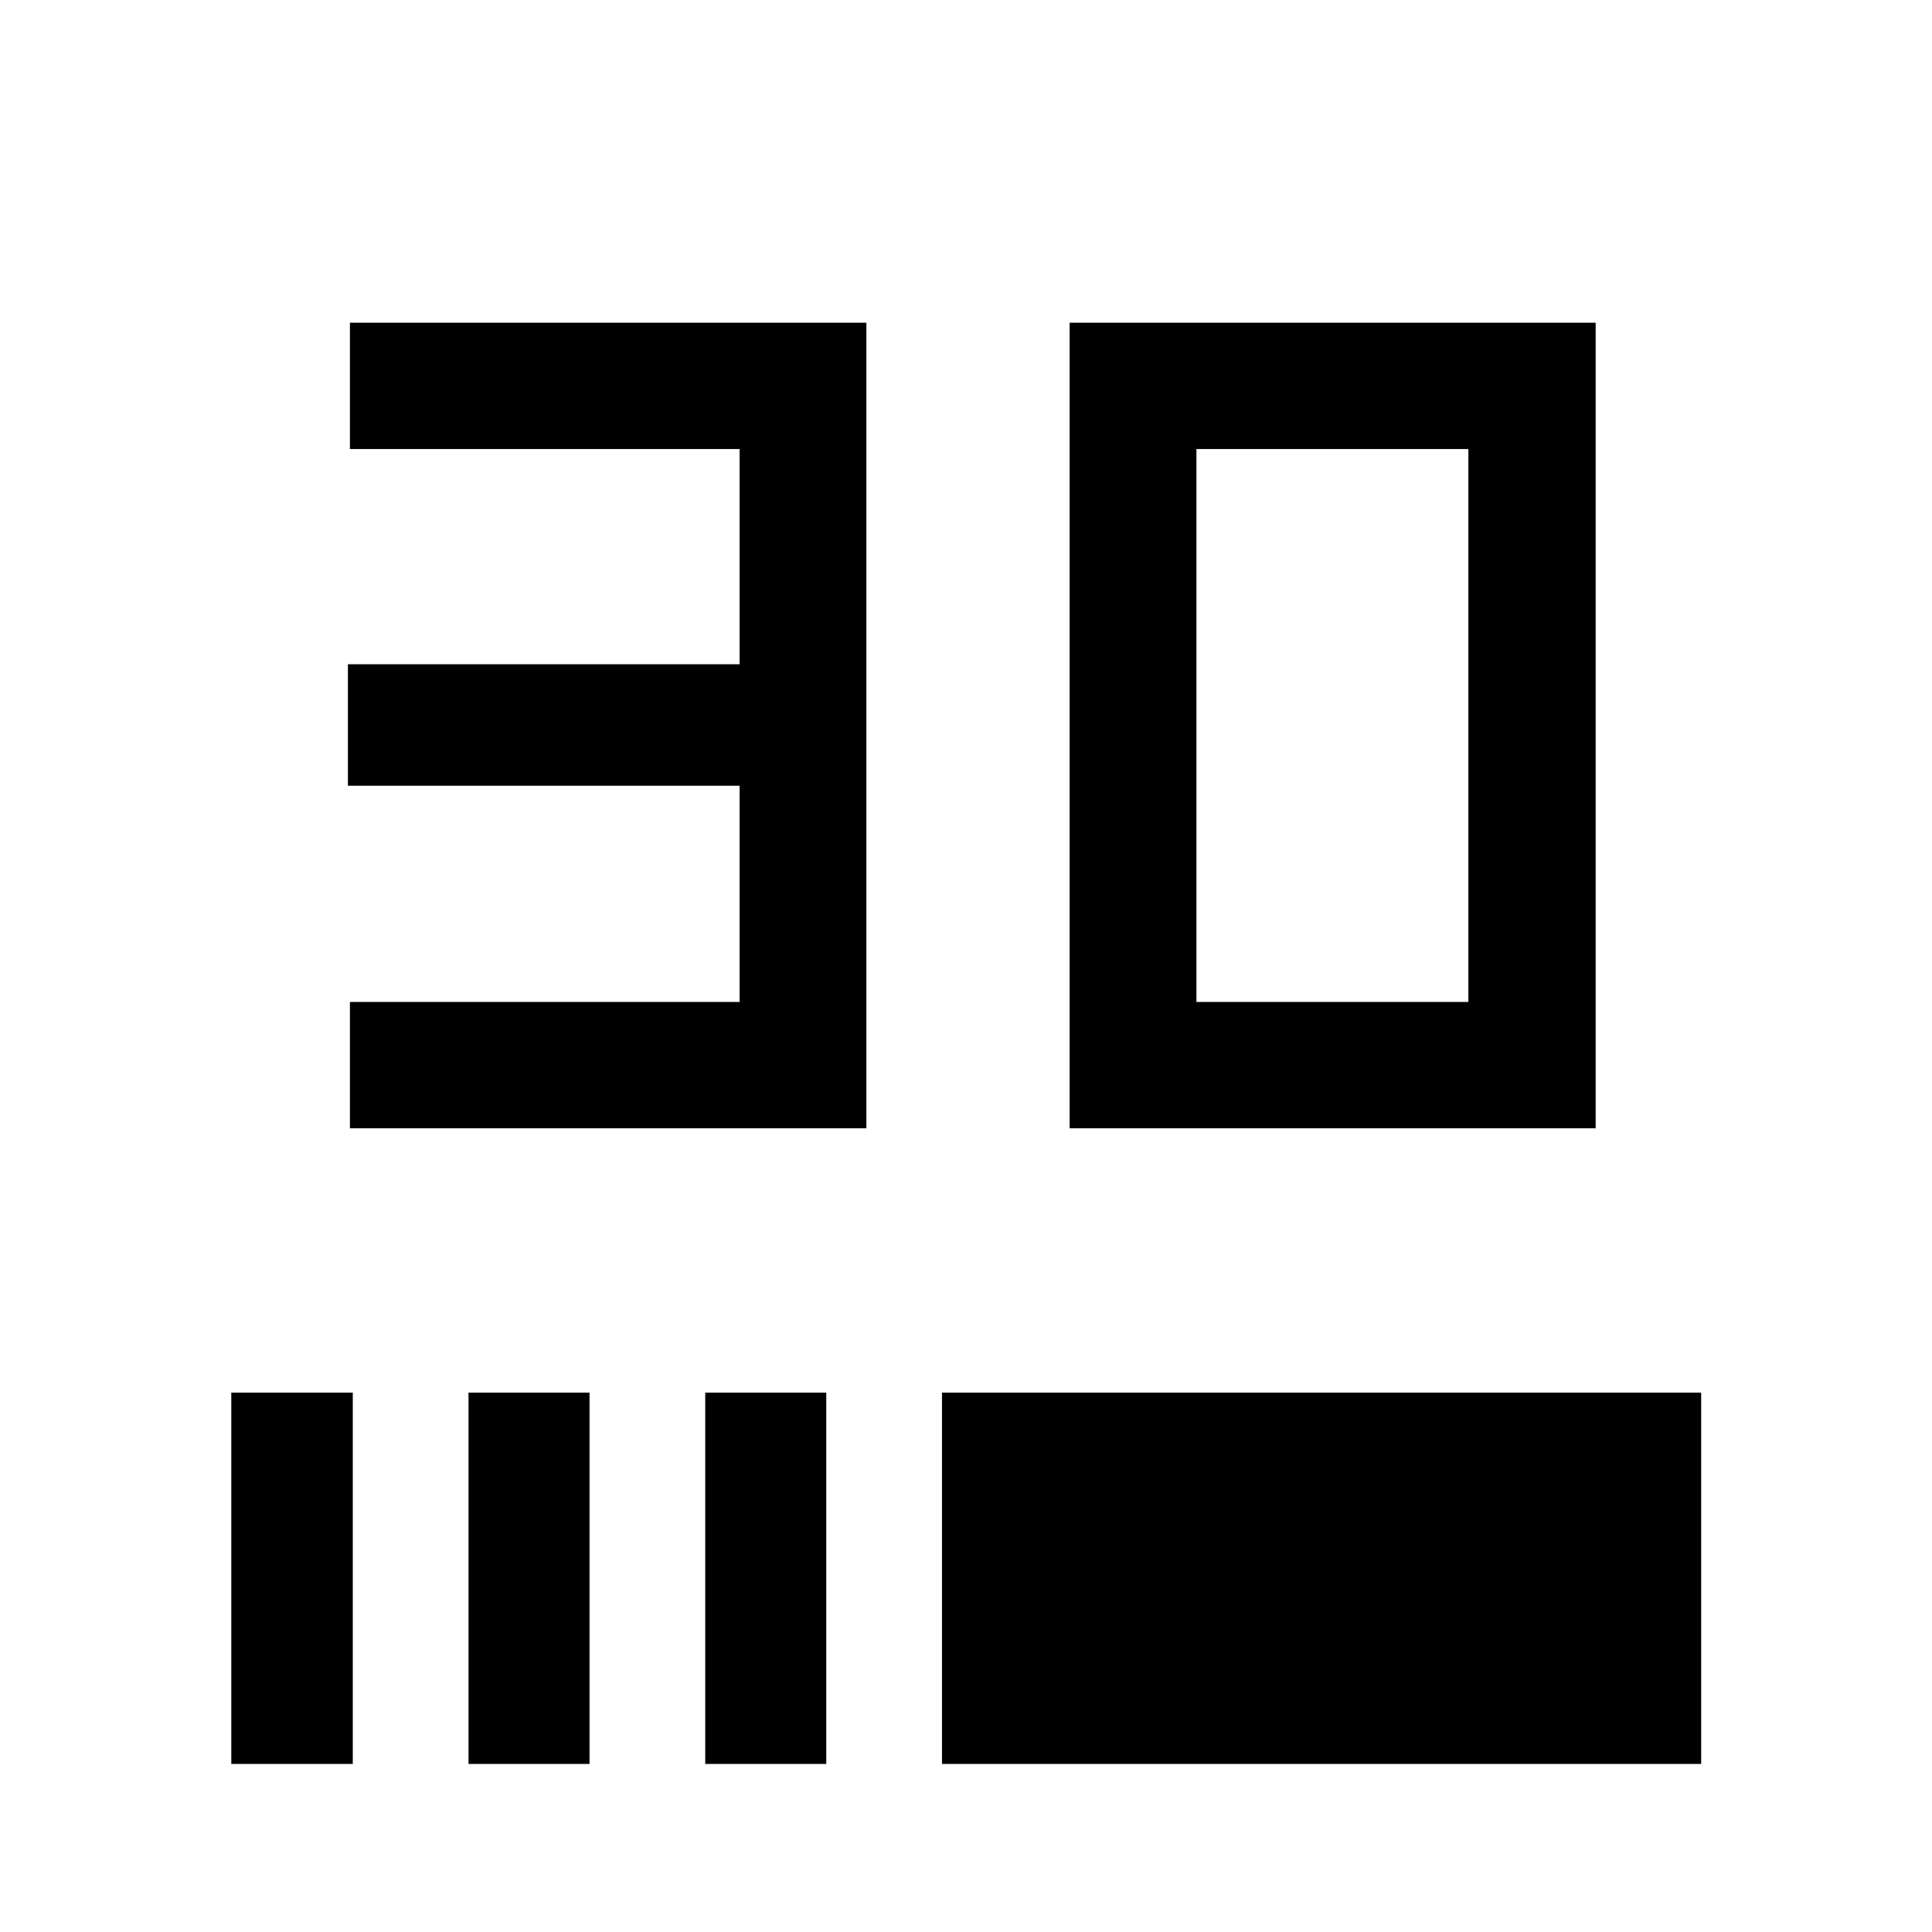 <svg xmlns="http://www.w3.org/2000/svg" height="48" viewBox="0 -960 960 960" width="48"><path d="M173.87-399.37v-62.76H367.5v-107.44H172.87v-60.36H367.5v-106.94H173.87v-62.76H430.5v400.26H173.87Zm357.63 0v-400.26h261.37v400.26H531.5Zm63-62.76h135.13v-274.74H594.5v274.74ZM114.93-83.5V-268h60.37v184.5h-60.37Zm117.87 0V-268h60.13v184.5H232.8Zm117.63 0V-268h60.14v184.5h-60.14Zm117.64 0V-268H845.3v184.5H468.07Z"/></svg>